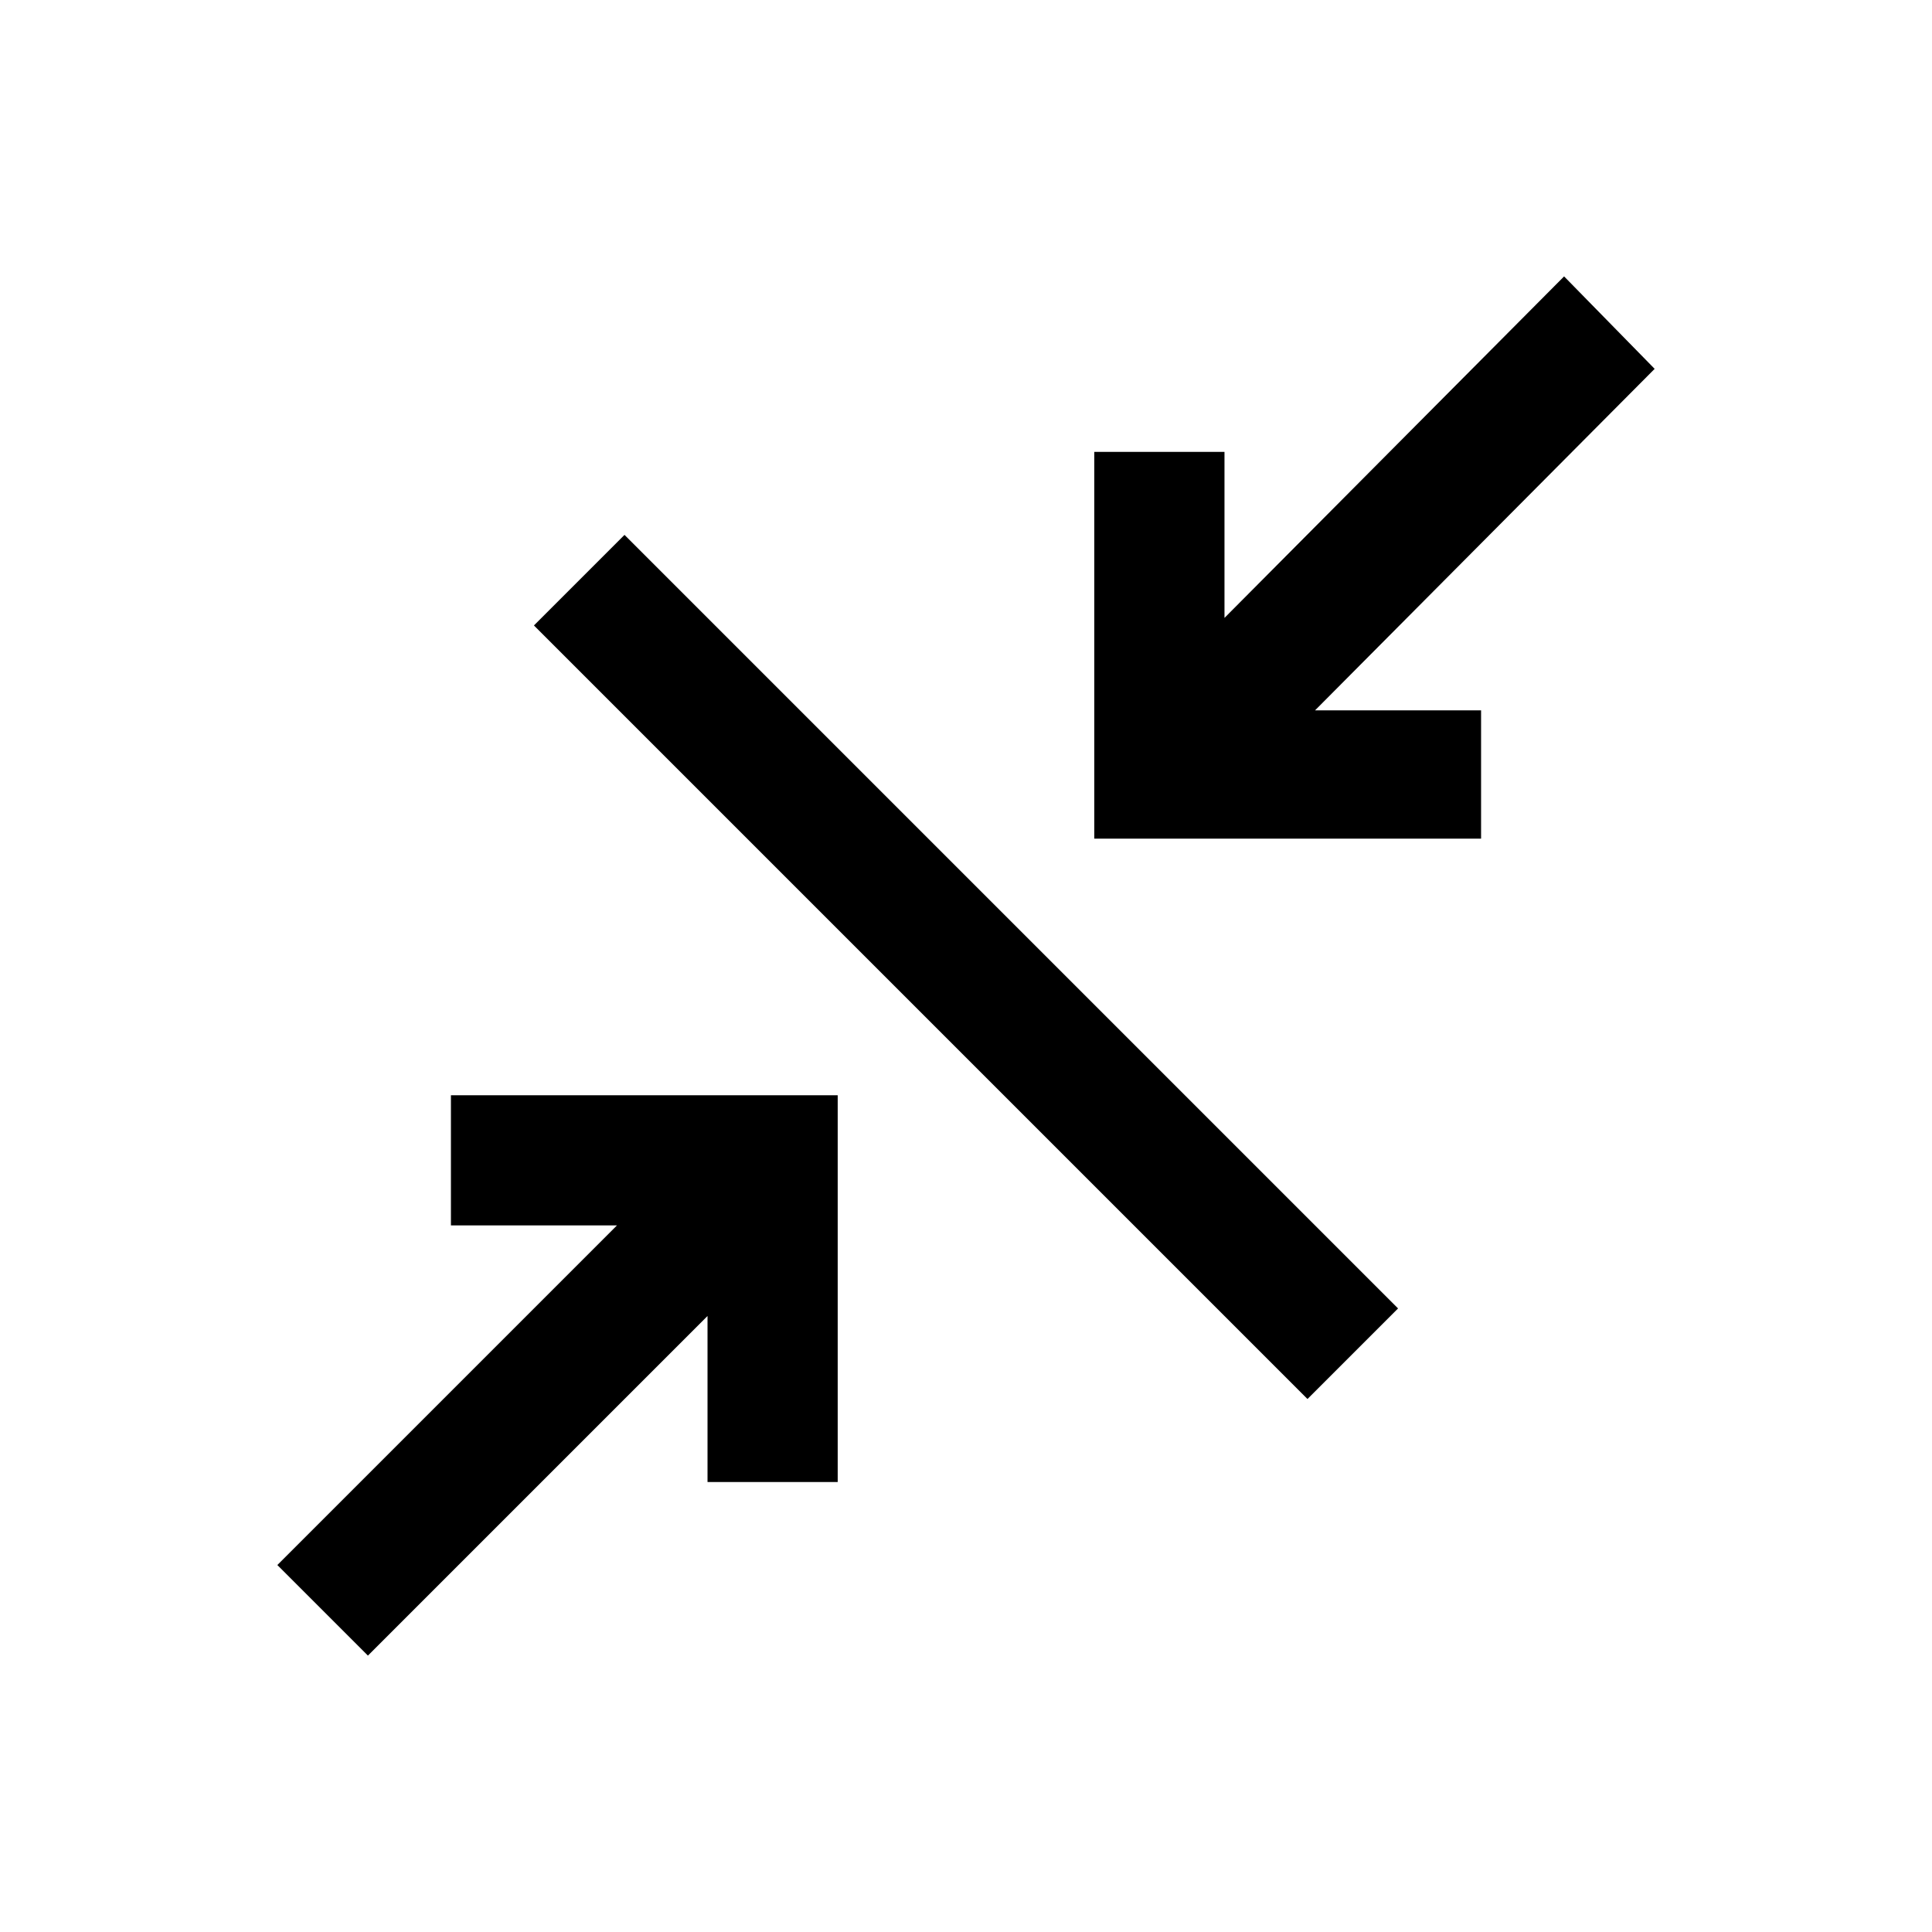 <?xml version="1.0" encoding="UTF-8" standalone="no"?>
<svg
   version="1.1"
   viewBox="0 -64 1024 1024"
   width="512"
   height="512"
   id="svg523"
   sodipodi:docname="status_engaged.svg"
   inkscape:version="1.2.2 (732a01da63, 2022-12-09)"
   xmlns:inkscape="http://www.inkscape.org/namespaces/inkscape"
   xmlns:sodipodi="http://sodipodi.sourceforge.net/DTD/sodipodi-0.dtd"
   xmlns="http://www.w3.org/2000/svg"
   xmlns:svg="http://www.w3.org/2000/svg">
  <defs
     id="defs527" />
  <sodipodi:namedview
     id="namedview525"
     pagecolor="#ffffff"
     bordercolor="#000000"
     borderopacity="0.25"
     inkscape:showpageshadow="2"
     inkscape:pageopacity="0.0"
     inkscape:pagecheckerboard="0"
     inkscape:deskcolor="#d1d1d1"
     showgrid="false"
     inkscape:zoom="1.6191406"
     inkscape:cx="236.23643"
     inkscape:cy="256.30881"
     inkscape:window-width="1920"
     inkscape:window-height="1009"
     inkscape:window-x="-8"
     inkscape:window-y="-8"
     inkscape:window-maximized="1"
     inkscape:current-layer="svg523" />
  <g
     transform="matrix(1,0,0,-1,0,896.5)"
     id="g521">
    <path
       fill="currentColor"
       d="M 829,814 649,633 v 88 H 580 V 516 h 205 v 68 h -88 l 180,181 -48,49 z M 331,677 283,629 693,219 741,267 Z M 239,380 v -69 h 88 L 147,131 195,83 375,263 v -88 h 69 V 380 H 239 Z"
       id="path519" />
  </g>
</svg>
